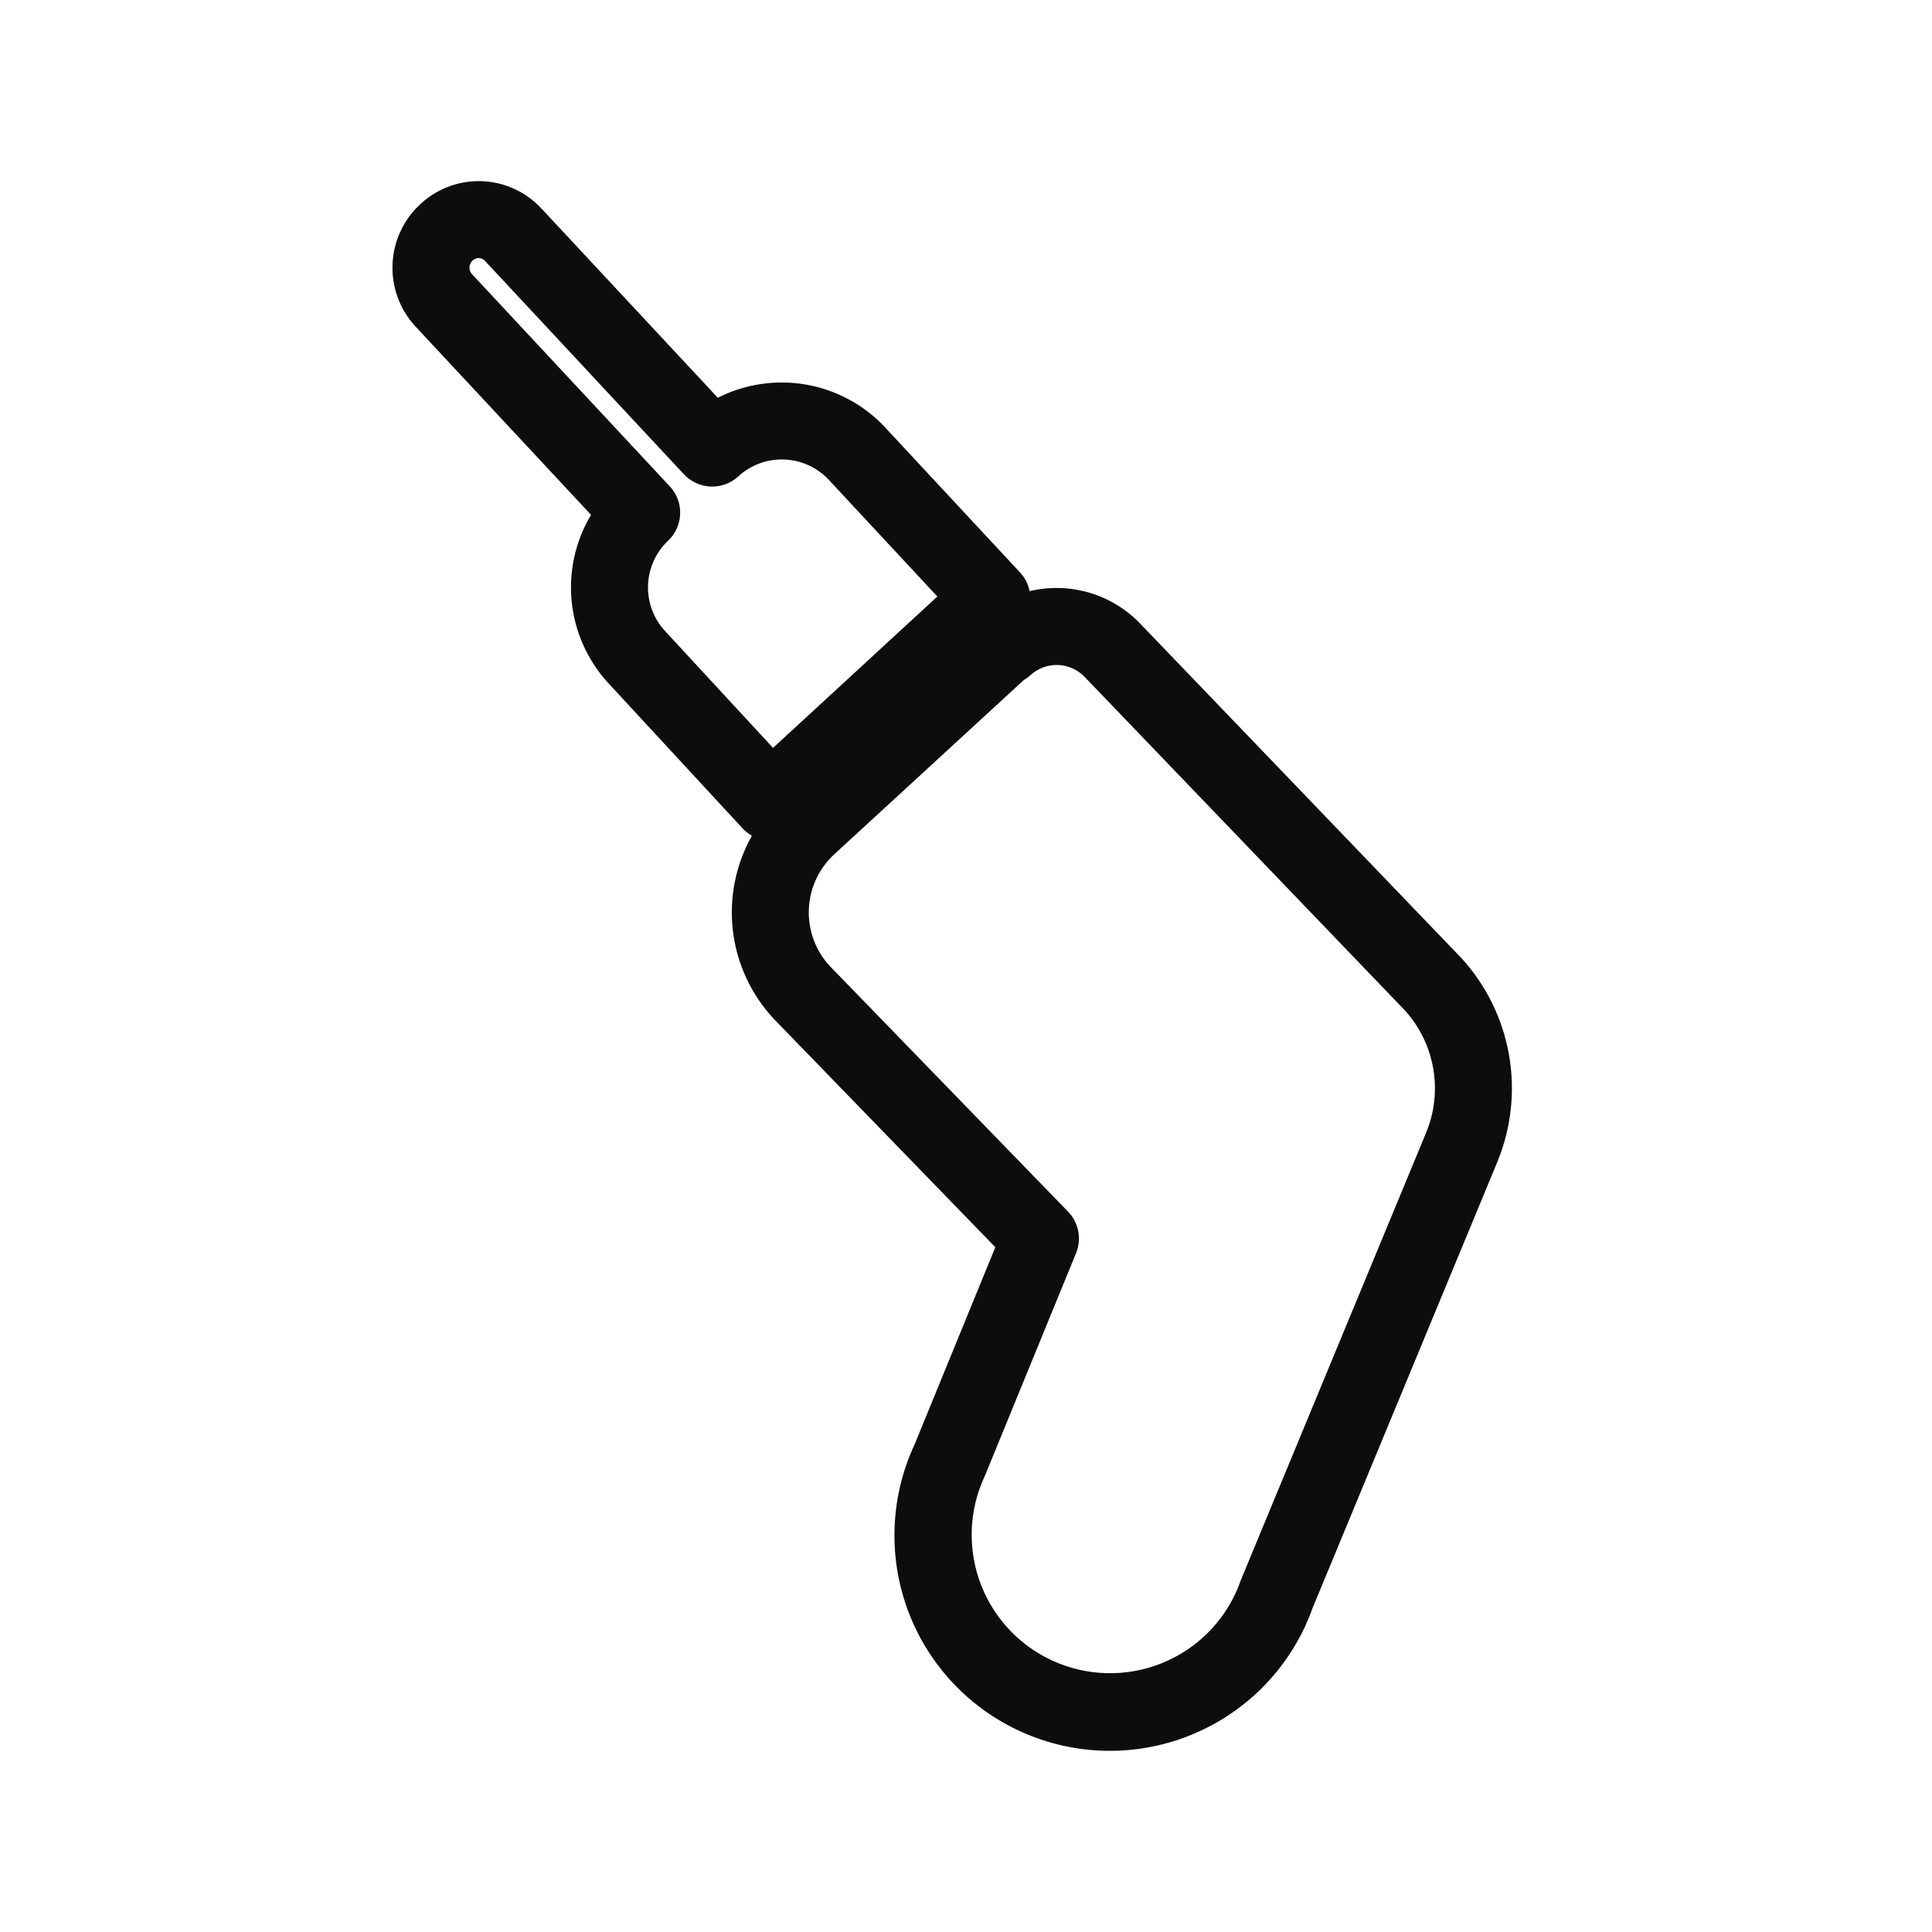 <svg width="50" height="50" viewBox="0 0 50 50" fill="none" xmlns="http://www.w3.org/2000/svg">
<path fill-rule="evenodd" clip-rule="evenodd" d="M14.029 5.414L18.577 10.294C19.281 9.937 20.081 9.818 20.859 9.953C21.636 10.088 22.349 10.471 22.891 11.044L22.896 11.05L26.398 14.815C26.526 14.951 26.611 15.12 26.646 15.299C27.157 15.177 27.691 15.191 28.195 15.34C28.698 15.489 29.154 15.767 29.516 16.148L29.517 16.149L37.813 24.787L37.832 24.807C38.465 25.505 38.888 26.368 39.052 27.295C39.216 28.223 39.114 29.178 38.759 30.051L38.757 30.056L33.968 41.62C33.907 41.792 33.837 41.957 33.765 42.113L33.763 42.118C33.45 42.78 33.01 43.374 32.468 43.866C31.925 44.358 31.291 44.738 30.602 44.985C29.913 45.232 29.182 45.34 28.451 45.305C27.72 45.269 27.003 45.09 26.341 44.777C25.008 44.147 23.98 43.016 23.479 41.63C22.979 40.244 23.048 38.716 23.67 37.381L25.759 32.278L20.026 26.368C19.44 25.741 19.07 24.944 18.968 24.092C18.866 23.24 19.038 22.377 19.459 21.63C19.369 21.579 19.288 21.514 19.218 21.438L15.744 17.68C15.209 17.099 14.877 16.361 14.796 15.576C14.715 14.791 14.891 14.001 15.296 13.324L10.742 8.438L10.728 8.422C10.531 8.203 10.38 7.947 10.282 7.669C10.185 7.39 10.143 7.096 10.16 6.802C10.177 6.507 10.251 6.219 10.38 5.954C10.508 5.689 10.688 5.451 10.908 5.256C11.343 4.864 11.916 4.661 12.501 4.69C13.086 4.72 13.636 4.981 14.029 5.415V5.414ZM26.502 17.594L21.588 22.111C21.192 22.477 20.956 22.986 20.933 23.526C20.91 24.065 21.101 24.592 21.465 24.991L27.642 31.358C27.918 31.642 27.999 32.063 27.849 32.429L25.504 38.158C25.498 38.175 25.491 38.191 25.483 38.206C25.277 38.647 25.163 39.125 25.148 39.611C25.134 40.098 25.218 40.582 25.396 41.034C25.575 41.487 25.843 41.898 26.186 42.244C26.528 42.589 26.938 42.861 27.389 43.043C27.84 43.225 28.323 43.313 28.81 43.302C29.296 43.291 29.775 43.181 30.217 42.979C30.66 42.777 31.056 42.487 31.383 42.127C31.71 41.766 31.959 41.343 32.117 40.883L36.914 29.299L36.915 29.297C37.127 28.775 37.188 28.203 37.091 27.647C36.994 27.092 36.742 26.575 36.365 26.156L28.078 17.526L28.074 17.522C27.894 17.332 27.646 17.22 27.384 17.21C27.122 17.2 26.866 17.293 26.672 17.47C26.619 17.517 26.563 17.559 26.503 17.593L26.502 17.594ZM12.224 6.751C12.232 6.745 12.239 6.738 12.245 6.731C12.289 6.694 12.346 6.675 12.404 6.679C12.462 6.683 12.516 6.71 12.554 6.753L12.566 6.767L17.702 12.277C17.882 12.469 18.131 12.582 18.393 12.592C18.656 12.602 18.913 12.508 19.106 12.33C19.428 12.034 19.853 11.877 20.29 11.891C20.726 11.906 21.14 12.092 21.441 12.409L24.259 15.438L20.006 19.355L17.209 16.329C16.913 16.007 16.756 15.581 16.771 15.144C16.786 14.706 16.973 14.292 17.291 13.992C17.689 13.615 17.709 12.989 17.335 12.588L12.209 7.088C12.167 7.041 12.146 6.979 12.149 6.917C12.152 6.854 12.179 6.794 12.224 6.751Z" fill="#0D0D0D"/>
</svg>
